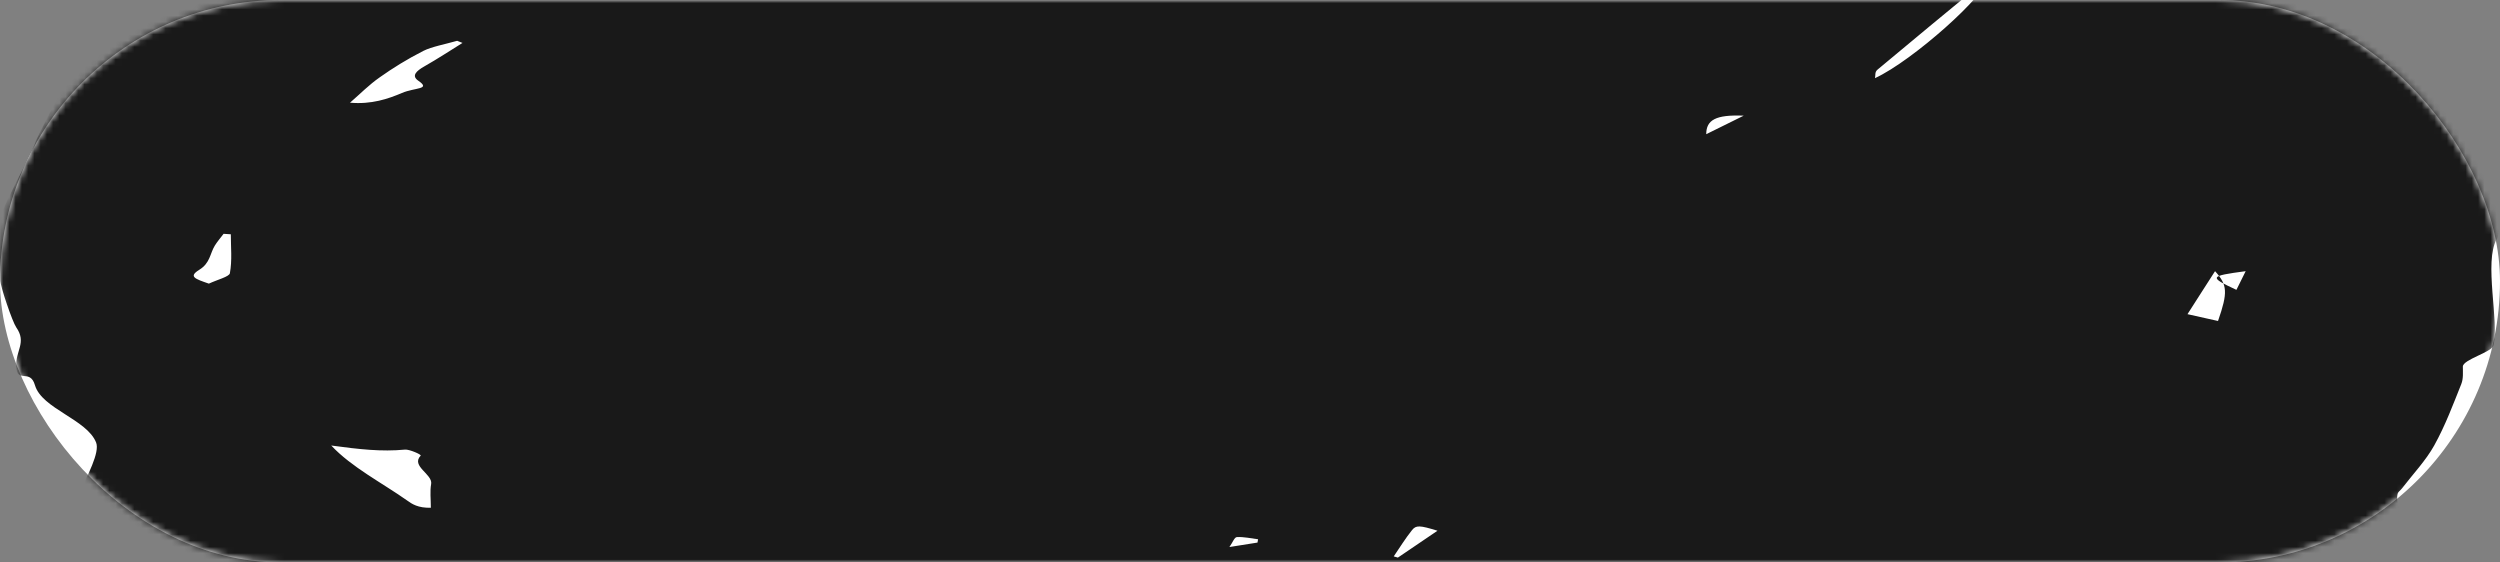 <?xml version="1.0" encoding="UTF-8"?>
<svg width="400px" height="90px" viewBox="0 0 400 90" version="1.1" xmlns="http://www.w3.org/2000/svg" xmlns:xlink="http://www.w3.org/1999/xlink">
    <rect x="0" y="0" width="400" height="90" fill="#808080" stroke="none"/>
    <title>Group 2</title>
    <defs>
        <rect id="path-1" x="2.13194435e-05" y="0" width="400" height="90" rx="45"></rect>
        <path d="M383.621,92.808 C379.812,83.511 366.876,81.112 361.331,72.162 C360.449,70.735 359.852,69.218 358.816,67.849 C356.734,65.094 354.443,62.41 352.244,59.695 C349.668,56.528 347.307,53.274 344.478,50.209 C341.085,46.532 337.319,43.002 333.664,39.439 C333.24,39.03 332.563,38.733 331.956,38.427 C329.338,37.083 327.648,35.405 327.55,33.712 C324.47,32.08 321.474,31.183 320.228,29.659 C318.729,27.836 316.335,27.096 314.207,25.982 C313.288,25.502 312.219,25.146 311.253,24.697 C306.221,22.35 301.209,19.994 296.182,17.641 C293.639,18.298 293.485,16.199 291.534,15.883 C289.508,15.549 287.767,14.443 285.901,13.676 C283.572,12.722 281.411,11.379 278.872,10.883 C268.422,8.818 258.472,5.723 247.597,4.506 C240.774,3.738 234.137,2.295 227.384,1.261 C224.219,0.782 220.775,-0.082 217.807,0.33 C212.257,1.1 206.741,1.376 201.126,1.416 C196.837,1.441 192.534,1.704 188.249,1.605 C182.415,1.469 176.595,0.918 170.762,0.862 C164.699,0.806 158.641,0.819 152.77,2.391 C147.878,3.701 142.745,4.942 137.559,5.37 C128.682,6.103 120.725,8.369 112.954,10.951 C108.035,12.586 102.154,12.406 97.734,14.849 C97.16,15.168 95.919,14.929 94.995,14.995 C92.862,15.137 90.3,14.861 88.685,15.558 C85.665,16.858 83.135,18.691 80.508,20.378 C79.556,20.991 79.014,21.88 78.118,22.551 C74.893,24.991 70.651,26.817 68.205,29.74 C67.374,30.734 66.707,31.851 65.568,32.672 C61.386,35.668 58.325,39.12 55.403,42.671 C53.924,44.467 51.637,45.981 50.255,47.801 C47.404,51.559 44.916,55.448 42.251,59.277 C41.798,59.933 41.29,60.599 40.613,61.156 C39.175,62.348 37.453,63.404 36.156,64.655 C34.849,65.911 34.228,67.509 32.763,68.657 C27.997,72.397 26.817,76.979 25.949,81.533 C25.193,85.499 23.498,89.245 21.062,92.808 C18.929,95.932 16.736,98.987 15.377,102.337 C13.693,106.501 11.392,110.547 9.567,114.689 C8.829,116.367 34.06,109.525 33.72,111.277 C32.632,116.779 11.634,121.418 11.634,128.681 C11.634,129.458 5.767,140.319 5.595,141.148 C5.384,142.17 0.037,152.051 0.042,153.072 C0.06,159.363 -0.061,156.778 0.042,163.072 C0.056,164.084 2,169.745 2.597,170.596 C4.31,173.048 2.476,174.281 2.597,176.875 C2.728,179.661 4.796,177.122 5.595,179.859 C6.687,183.614 13.917,185.321 15.377,189.023 C16.605,192.132 7.775,203.618 9.567,206.584 C11.107,209.12 16.117,214.548 18.161,216.956 C20.812,220.102 30.056,213.133 31.601,216.727 C31.638,216.814 31.811,216.876 31.913,216.956 C36.478,220.399 41.061,223.832 45.593,227.296 C47.516,228.77 48.888,231.011 51.282,231.655 C55.664,232.841 56.08,236.544 60.663,237.299 C62.357,239.581 65.466,240.921 68.34,242.441 C70.039,243.342 71.439,244.484 73.012,245.487 C74.814,246.627 76.41,248.035 78.52,248.809 C84.391,250.958 90.314,253.119 96.526,254.747 C103.788,256.654 111.334,258.087 118.835,259.573 C123.128,260.422 127.553,261.028 131.959,261.607 C134.367,261.926 136.869,261.886 139.3,262.143 C145.848,262.827 152.359,264.087 158.916,264.195 C168.643,264.353 178.402,263.759 188.137,263.397 C192.763,263.223 197.383,262.88 201.999,262.548 C204.79,262.347 207.562,261.759 210.334,261.787 C219.076,261.886 227.337,260.14 235.817,259.208 C240.391,258.707 244.713,257.292 249.52,257.57 C250.351,257.623 251.354,257.307 252.082,256.979 C258.756,253.948 266.284,253.555 273.976,253.908 C282.75,254.307 290.456,252.787 296.952,248.806 C299.496,247.246 302.054,245.698 304.481,244.07 C306.329,242.825 307.976,241.444 309.764,240.156 C310.492,239.63 311.295,239.132 312.163,238.711 C316.97,236.361 321.898,234.129 326.58,231.677 C328.493,230.674 330.01,229.29 331.513,227.987 C334.658,225.25 370.221,238.497 373.325,235.742 C375.448,233.869 378.361,232.318 378.384,229.628 C378.384,229.111 379.318,228.578 379.845,228.067 C380.914,227.046 392.667,233.204 383.051,225.005 C373.435,216.807 387.065,219.38 389.483,216.727 C392.502,213.402 382.566,201.218 383.621,197.218 C383.7,196.924 384.083,196.67 384.297,196.391 C386.057,194.097 388.157,191.884 389.483,189.481 C391.252,186.29 392.488,182.962 393.809,179.661 C394.155,178.779 394.056,177.804 394.056,176.875 C394.056,175.751 398.664,174.59 398.948,173.51 C399.924,169.789 397.363,160.097 399.5,156.437 C400.06,155.468 399.505,154.202 399.444,153.072 C399.407,152.28 399.234,151.484 399.304,150.695 C399.5,148.54 399.93,146.388 399.998,144.24 C400.177,139.386 390.274,133.678 387.809,128.681 C385.345,123.684 389.077,107.417 389.483,102.337 C389.861,97.526 385.436,97.232 383.621,92.808 Z M68.936,199.465 C66.853,199.509 65.918,198.857 65.135,198.297 C61.192,195.51 56.234,192.968 53,189.505 C57.485,190.11 61.024,190.52 64.81,190.158 C65.475,190.092 67.469,190.954 67.306,191.126 C65.696,192.809 69.256,194.092 68.985,195.654 C68.773,196.849 68.936,198.055 68.936,199.465 Z M36.78,161.943 C36.684,162.491 34.726,162.989 33.419,163.603 C31.198,162.837 30.11,162.487 31.888,161.386 C33.633,160.308 33.576,158.822 34.367,157.523 C34.76,156.888 35.299,156.261 35.775,155.633 C36.157,155.656 36.55,155.681 36.931,155.705 C36.931,157.784 37.161,159.874 36.78,161.943 Z M67.918,128.83 C66.603,129.573 65.779,130.347 66.934,131.14 C68.996,132.562 66.421,132.198 64.308,133.099 C62.107,134.038 59.424,134.958 56,134.652 C57.693,133.186 58.988,131.832 60.786,130.573 C62.842,129.118 65.132,127.69 67.742,126.362 C69.058,125.696 71.311,125.281 73.145,124.75 C73.435,124.866 73.715,124.979 74,125.091 C71.979,126.343 70.063,127.612 67.918,128.83 Z M201.198,205.034 C199.974,205.226 198.756,205.42 196.704,205.746 C197.256,204.975 197.49,204.18 197.91,204.156 C198.996,204.093 200.154,204.365 201.294,204.505 C201.264,204.682 201.234,204.858 201.198,205.034 Z M299.998,130.727 C300.11,130.272 299.927,129.762 300.396,129.369 C306.046,124.629 311.798,119.907 317.998,114.788 C317.937,117.272 306.081,127.913 299.998,130.727 Z M223.662,207.437 C223.44,207.373 223.217,207.307 222.999,207.243 C223.961,205.839 224.831,204.406 225.928,203.034 C226.572,202.227 227.172,202.266 229.999,203.139 C227.729,204.679 225.698,206.058 223.662,207.437 Z M272.998,139.693 C272.998,137.418 274.509,136.545 278.998,136.728 C276.644,137.891 274.92,138.745 272.998,139.693 Z M325.919,102.833 C323.336,101.81 319.656,101.003 321.493,98.848 C323.525,100.225 325.264,101.4 326.998,102.573 C326.642,102.659 326.28,102.745 325.919,102.833 Z M354.884,169.58 C353.016,169.16 351.531,168.83 349.998,168.488 C350.877,167.112 351.593,165.988 352.317,164.865 C352.993,163.81 353.674,162.758 354.407,161.61 C356.396,163.804 356.479,164.992 354.884,169.58 Z M357.826,164.599 C353.398,162.532 353.446,162.395 359.308,161.61 C358.726,162.783 358.318,163.603 357.826,164.599 Z" id="path-3"></path>
    </defs>
    <g id="Page-1" stroke="none" stroke-width="1" fill="none" fill-rule="evenodd">
        <g id="(Article-page)desktop/-spacial-share--button" transform="translate(-520, -911)">
            <g id="Group-2" transform="translate(520, 911)">
                <mask id="mask-2" fill="white">
                    <use xlink:href="#path-1"></use>
                </mask>
                <use id="Mask" fill="#FFFFFF" xlink:href="#path-1"></use>
                <g id="Covid-Copy-5" mask="url(#mask-2)">
                    <g transform="translate(0, -118.222)">
                        <mask id="mask-4" fill="white">
                            <use xlink:href="#path-3"></use>
                        </mask>
                        <use id="Mask" stroke="none" fill="#191919" fill-rule="nonzero" xlink:href="#path-3"></use>
                    </g>
                </g>
            </g>
        </g>
    </g>
</svg>